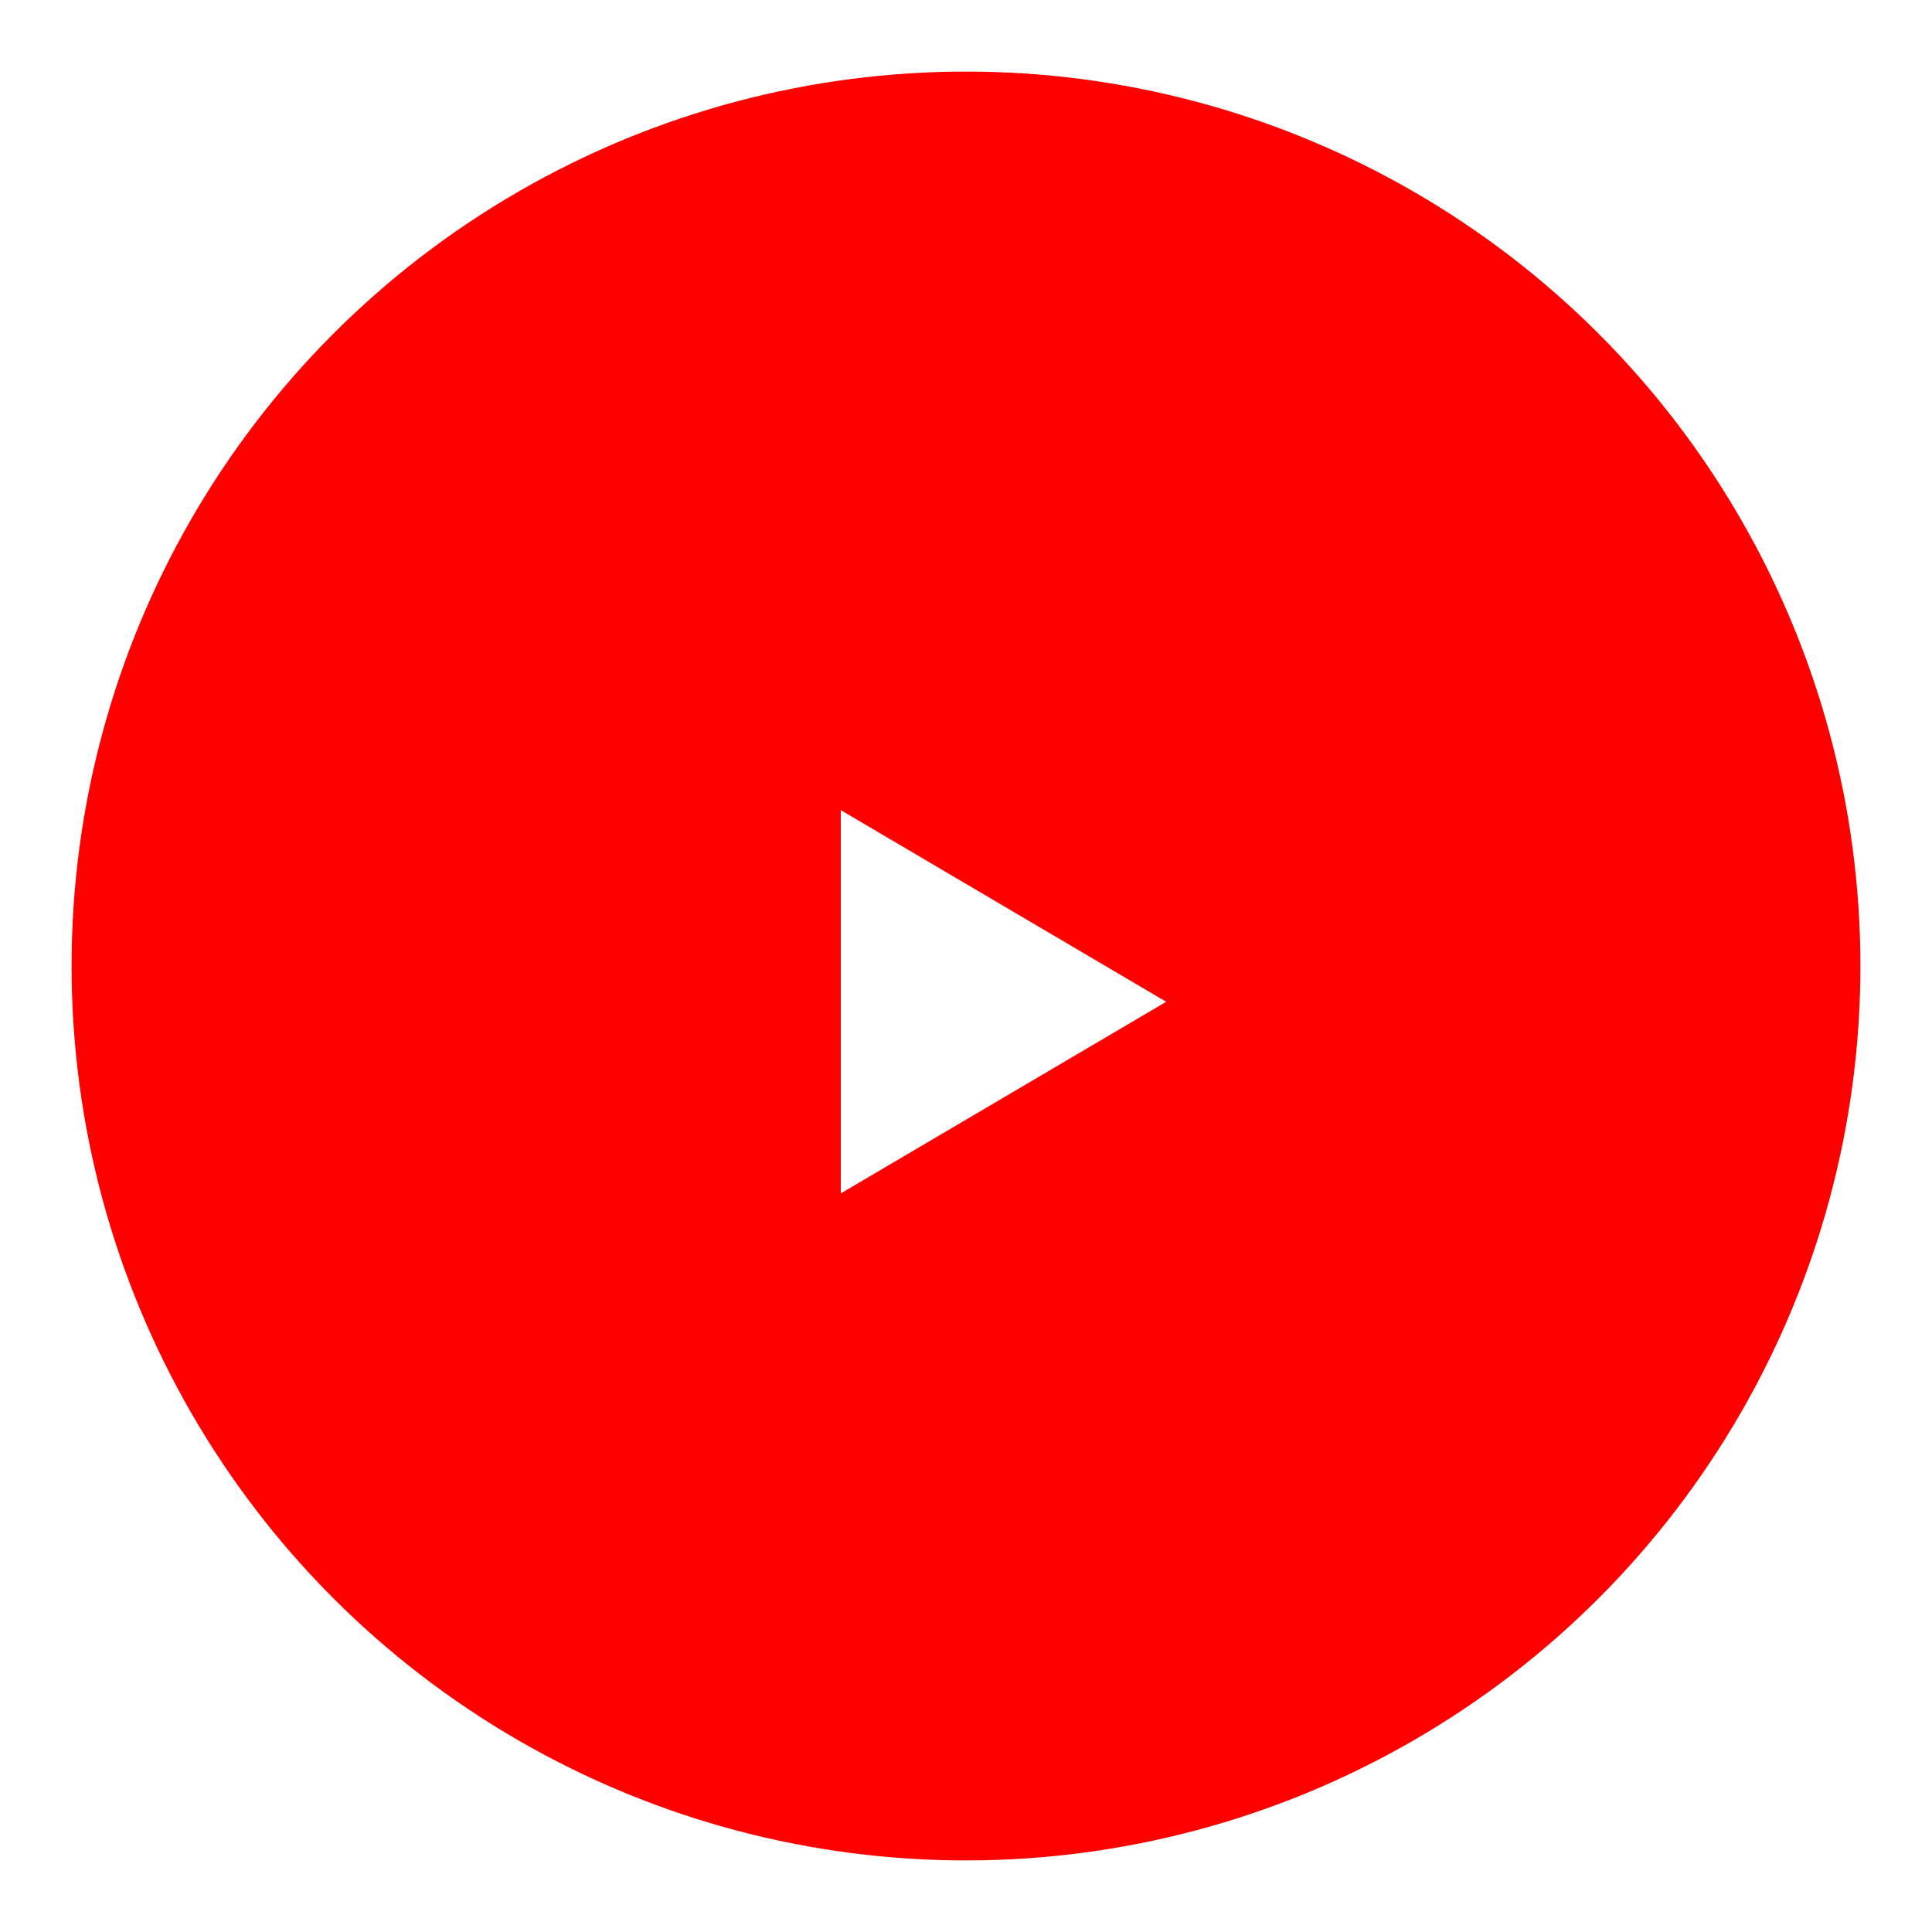 <svg width="108" height="108" viewBox="0 0 108 108" fill="none" xmlns="http://www.w3.org/2000/svg">
<g filter="url(#filter0_b_1831_13689)">
<circle cx="54" cy="54" r="50" fill="#FF0000"/>
<circle cx="54" cy="54" r="52" stroke="white" stroke-opacity="0.2" stroke-width="4"/>
</g>
<g clip-path="url(#clip0_1831_13689)">
<path d="M87.571 38.808C87.169 37.291 86.382 35.91 85.291 34.801C84.2 33.693 82.842 32.897 81.353 32.493C75.891 31 54 31 54 31C54 31 32.103 31 26.652 32.493C25.169 32.9 23.816 33.698 22.73 34.806C21.644 35.914 20.862 37.294 20.464 38.808C19 44.376 19 56 19 56C19 56 19 67.624 20.464 73.192C20.862 74.706 21.644 76.086 22.73 77.194C23.816 78.302 25.169 79.1 26.652 79.507C32.109 80.977 54 80.977 54 80.977C54 80.977 75.897 80.977 81.353 79.483C82.839 79.082 84.195 78.289 85.286 77.185C86.377 76.081 87.165 74.704 87.571 73.192C89.029 67.624 89.029 56 89.029 56C89.029 56 89 44.376 87.571 38.808Z" fill="#FF0000"/>
<path d="M47 66.712L65.192 56L47 45.287V66.712Z" fill="white"/>
</g>
<defs>
<filter id="filter0_b_1831_13689" x="-40" y="-40" width="188" height="188" filterUnits="userSpaceOnUse" color-interpolation-filters="sRGB">
<feFlood flood-opacity="0" result="BackgroundImageFix"/>
<feGaussianBlur in="BackgroundImage" stdDeviation="20"/>
<feComposite in2="SourceAlpha" operator="in" result="effect1_backgroundBlur_1831_13689"/>
<feBlend mode="normal" in="SourceGraphic" in2="effect1_backgroundBlur_1831_13689" result="shape"/>
</filter>
<clipPath id="clip0_1831_13689">
<rect width="70" height="50" fill="white" transform="translate(19 31)"/>
</clipPath>
</defs>
</svg>

